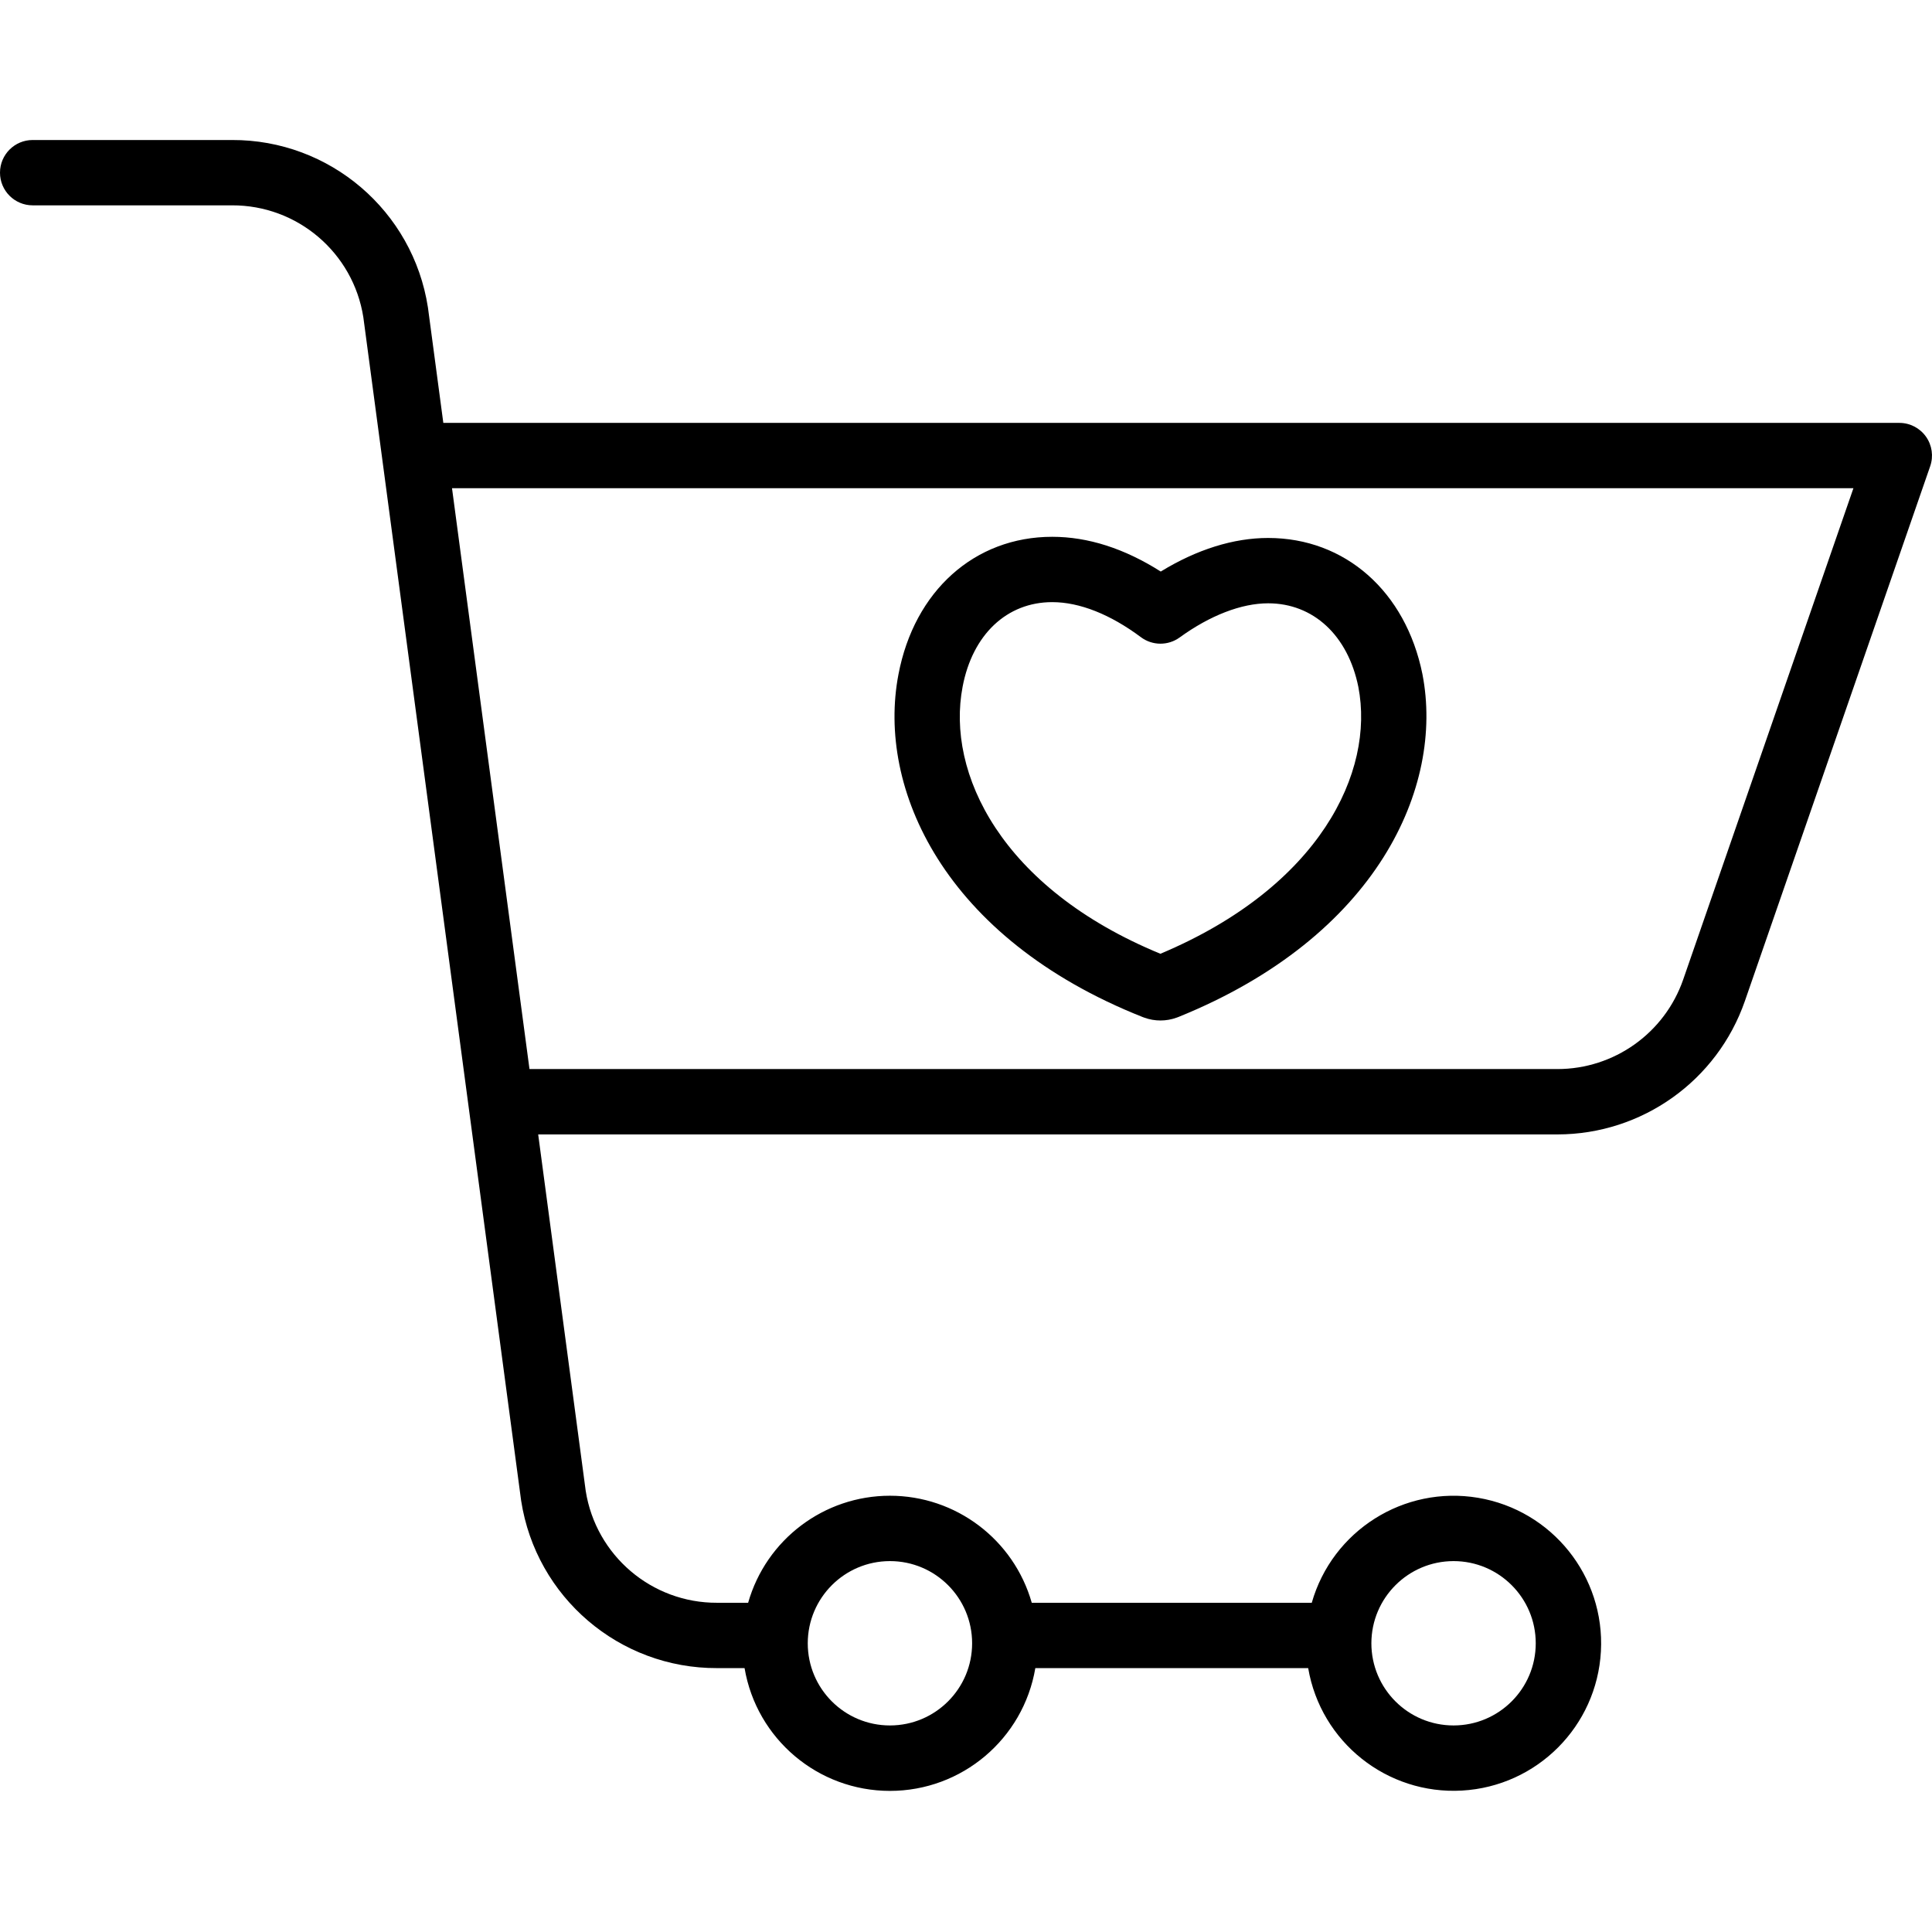 <svg height="414pt" viewBox="0 -30 414.003 414" width="414pt" xmlns="http://www.w3.org/2000/svg"><path d="m7 14h42.699c14.02-.055 25.984 10.133 28.16 23.984l33.793 253.426c.008.055.016.113.023.168 3.195 20.703 21.051 35.957 42 35.875h5.875c2.578 15.191 15.742 26.312 31.152 26.312 15.414 0 28.578-11.121 31.156-26.312h58.469c2.707 15.863 16.902 27.16 32.969 26.242 16.07-.922 28.879-13.766 29.758-29.836.879-16.07-10.457-30.234-26.328-32.902-15.871-2.664-31.211 7.02-35.633 22.496h-60c-3.871-13.574-16.273-22.938-30.391-22.938-14.113 0-26.516 9.363-30.387 22.938h-6.641c-14.02.059-25.984-10.129-28.164-23.98l-10.184-76.383h218.406c18.117-.008 34.242-11.484 40.18-28.602l39.699-114.574c.746-2.141.406-4.512-.906-6.355-1.316-1.848-3.441-2.945-5.707-2.941h-312l-3.277-24.574c-.008-.055-.016-.113-.023-.168-3.195-20.703-21.051-35.957-42-35.875h-42.699c-3.867 0-7 3.137-7 7 0 3.867 3.133 7 7 7zm304.477 290.523c9.727 0 17.613 7.883 17.613 17.609 0 9.727-7.887 17.609-17.613 17.609-9.727 0-17.609-7.883-17.609-17.609.012-9.723 7.891-17.598 17.609-17.609zm-120.777 0c9.727-.004 17.613 7.883 17.613 17.609 0 9.727-7.887 17.609-17.613 17.609-9.727 0-17.609-7.883-17.609-17.609.012-9.723 7.887-17.602 17.609-17.609zm206.465-229.906-36.477 105.285c-3.984 11.48-14.801 19.18-26.953 19.184h-220.273l-16.602-124.469zm0 0"/><path d="m244.836 187.93c.125.051.25.094.375.137 2.234.812 4.688.812 6.922 0 .145-.047.281-.102.422-.156 42.598-17.258 56.941-49.301 52.262-73.395l-.008-.051c-3.578-17.73-16.555-29.188-33.066-29.188-7.434 0-15.309 2.477-23.008 7.195-7.789-4.945-15.594-7.445-23.258-7.445-16.621 0-29.555 11.586-32.953 29.5-4.672 24.352 9.691 56.492 52.312 73.402zm-38.562-70.773c2.121-11.184 9.48-18.129 19.203-18.129 5.848 0 12.422 2.602 19.008 7.512 2.457 1.836 5.82 1.855 8.301.055 6.5-4.715 13.23-7.316 18.957-7.316 9.688 0 17.102 6.871 19.336 17.93 3.523 18.223-8.27 42.82-42.422 57.168-34.148-14.059-45.922-38.762-42.383-57.219zm0 0"/></svg>